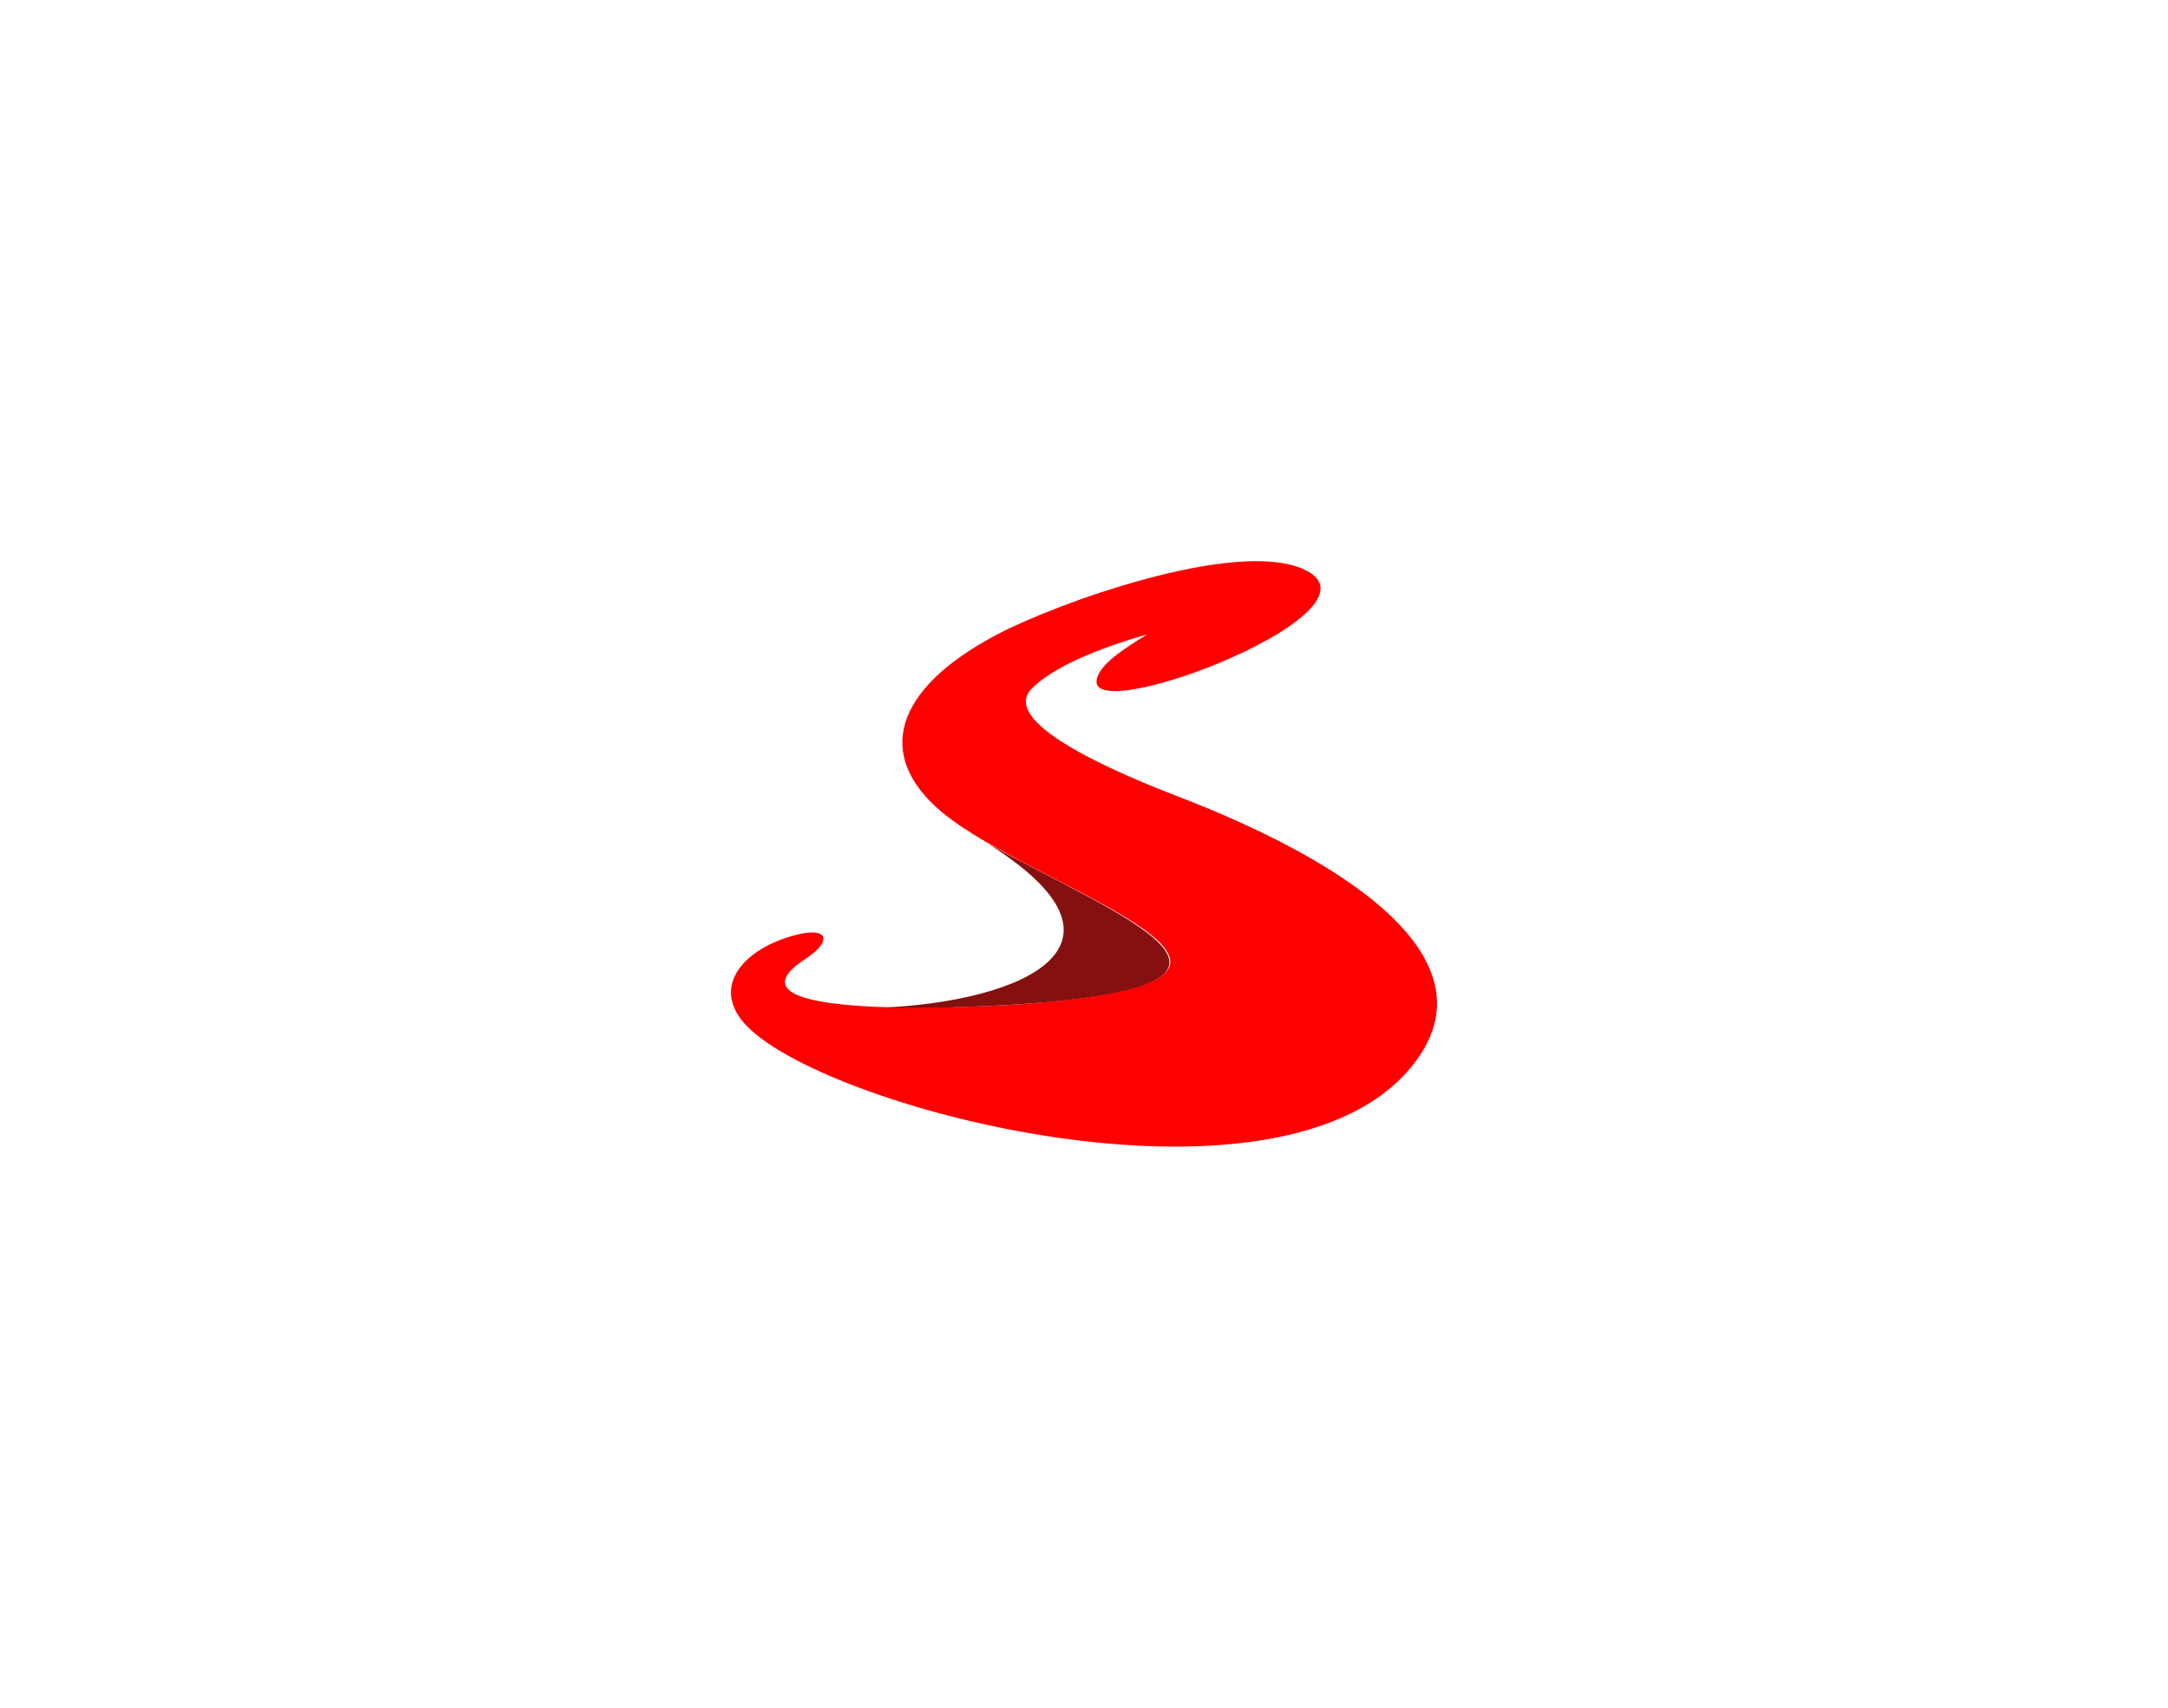 <?xml version="1.0" encoding="utf-8"?>
<!-- Generator: Adobe Illustrator 27.5.0, SVG Export Plug-In . SVG Version: 6.00 Build 0)  -->
<svg version="1.1" xmlns="http://www.w3.org/2000/svg" xmlns:xlink="http://www.w3.org/1999/xlink" x="0px" y="0px"
	 viewBox="2399.047 -1875.171 4554.651 3588.58" style="enable-background:new 2399.047 -1875.171 4554.651 3588.58;"
	 xml:space="preserve">
<g id="Layer_1">
</g>
<g id="Layer_2">
</g>
<g id="Dimensions">
	<rect x="2399.047" y="-1875.171" style="fill:#FFFFFF;" width="4554.651" height="3588.58"/>
	<g id="Layer_x5F_1">
		<path style="fill-rule:evenodd;clip-rule:evenodd;fill:#FF0000;" d="M4703.022-446.921c6.059-33.012,59.831-66.412,106.2-95.216
			c-99.872,28.341-198.864,68.397-243.308,114.766c-71.278,74.367,202.759,185.313,311.422,227.205
			c247.308,95.32,689.525,309.795,490.646,562.132c-274.962,348.867-1258.537,88.799-1407.808-89.784
			c-60.189-72.009-6.089-142.899,85.59-175.045c91.709-32.161,109.29,0.985,44.922,42.996
			c-202.998,132.467,381.192,99.902,447.172,95.171c715.507-51.249,34.415-239.831-161.121-404.772
			c-138.436-116.766-102.977-256.844,118.289-373.058c125.005-65.651,491.138-197.327,637.186-138.824
			c209.281,83.844-447.933,336.569-429.188,234.413V-446.921z"/>
		<path style="fill-rule:evenodd;clip-rule:evenodd;fill:#841010;" d="M4474.847-102.144
			c338.763,212.684,75.382,332.137-228.787,344.718c122.766,2.88,264.097-5.358,291.812-7.253
			C5141.762,194.19,4749.182,50.441,4474.847-102.144z"/>
	</g>
</g>
<g id="Layer_4">
</g>
</svg>
